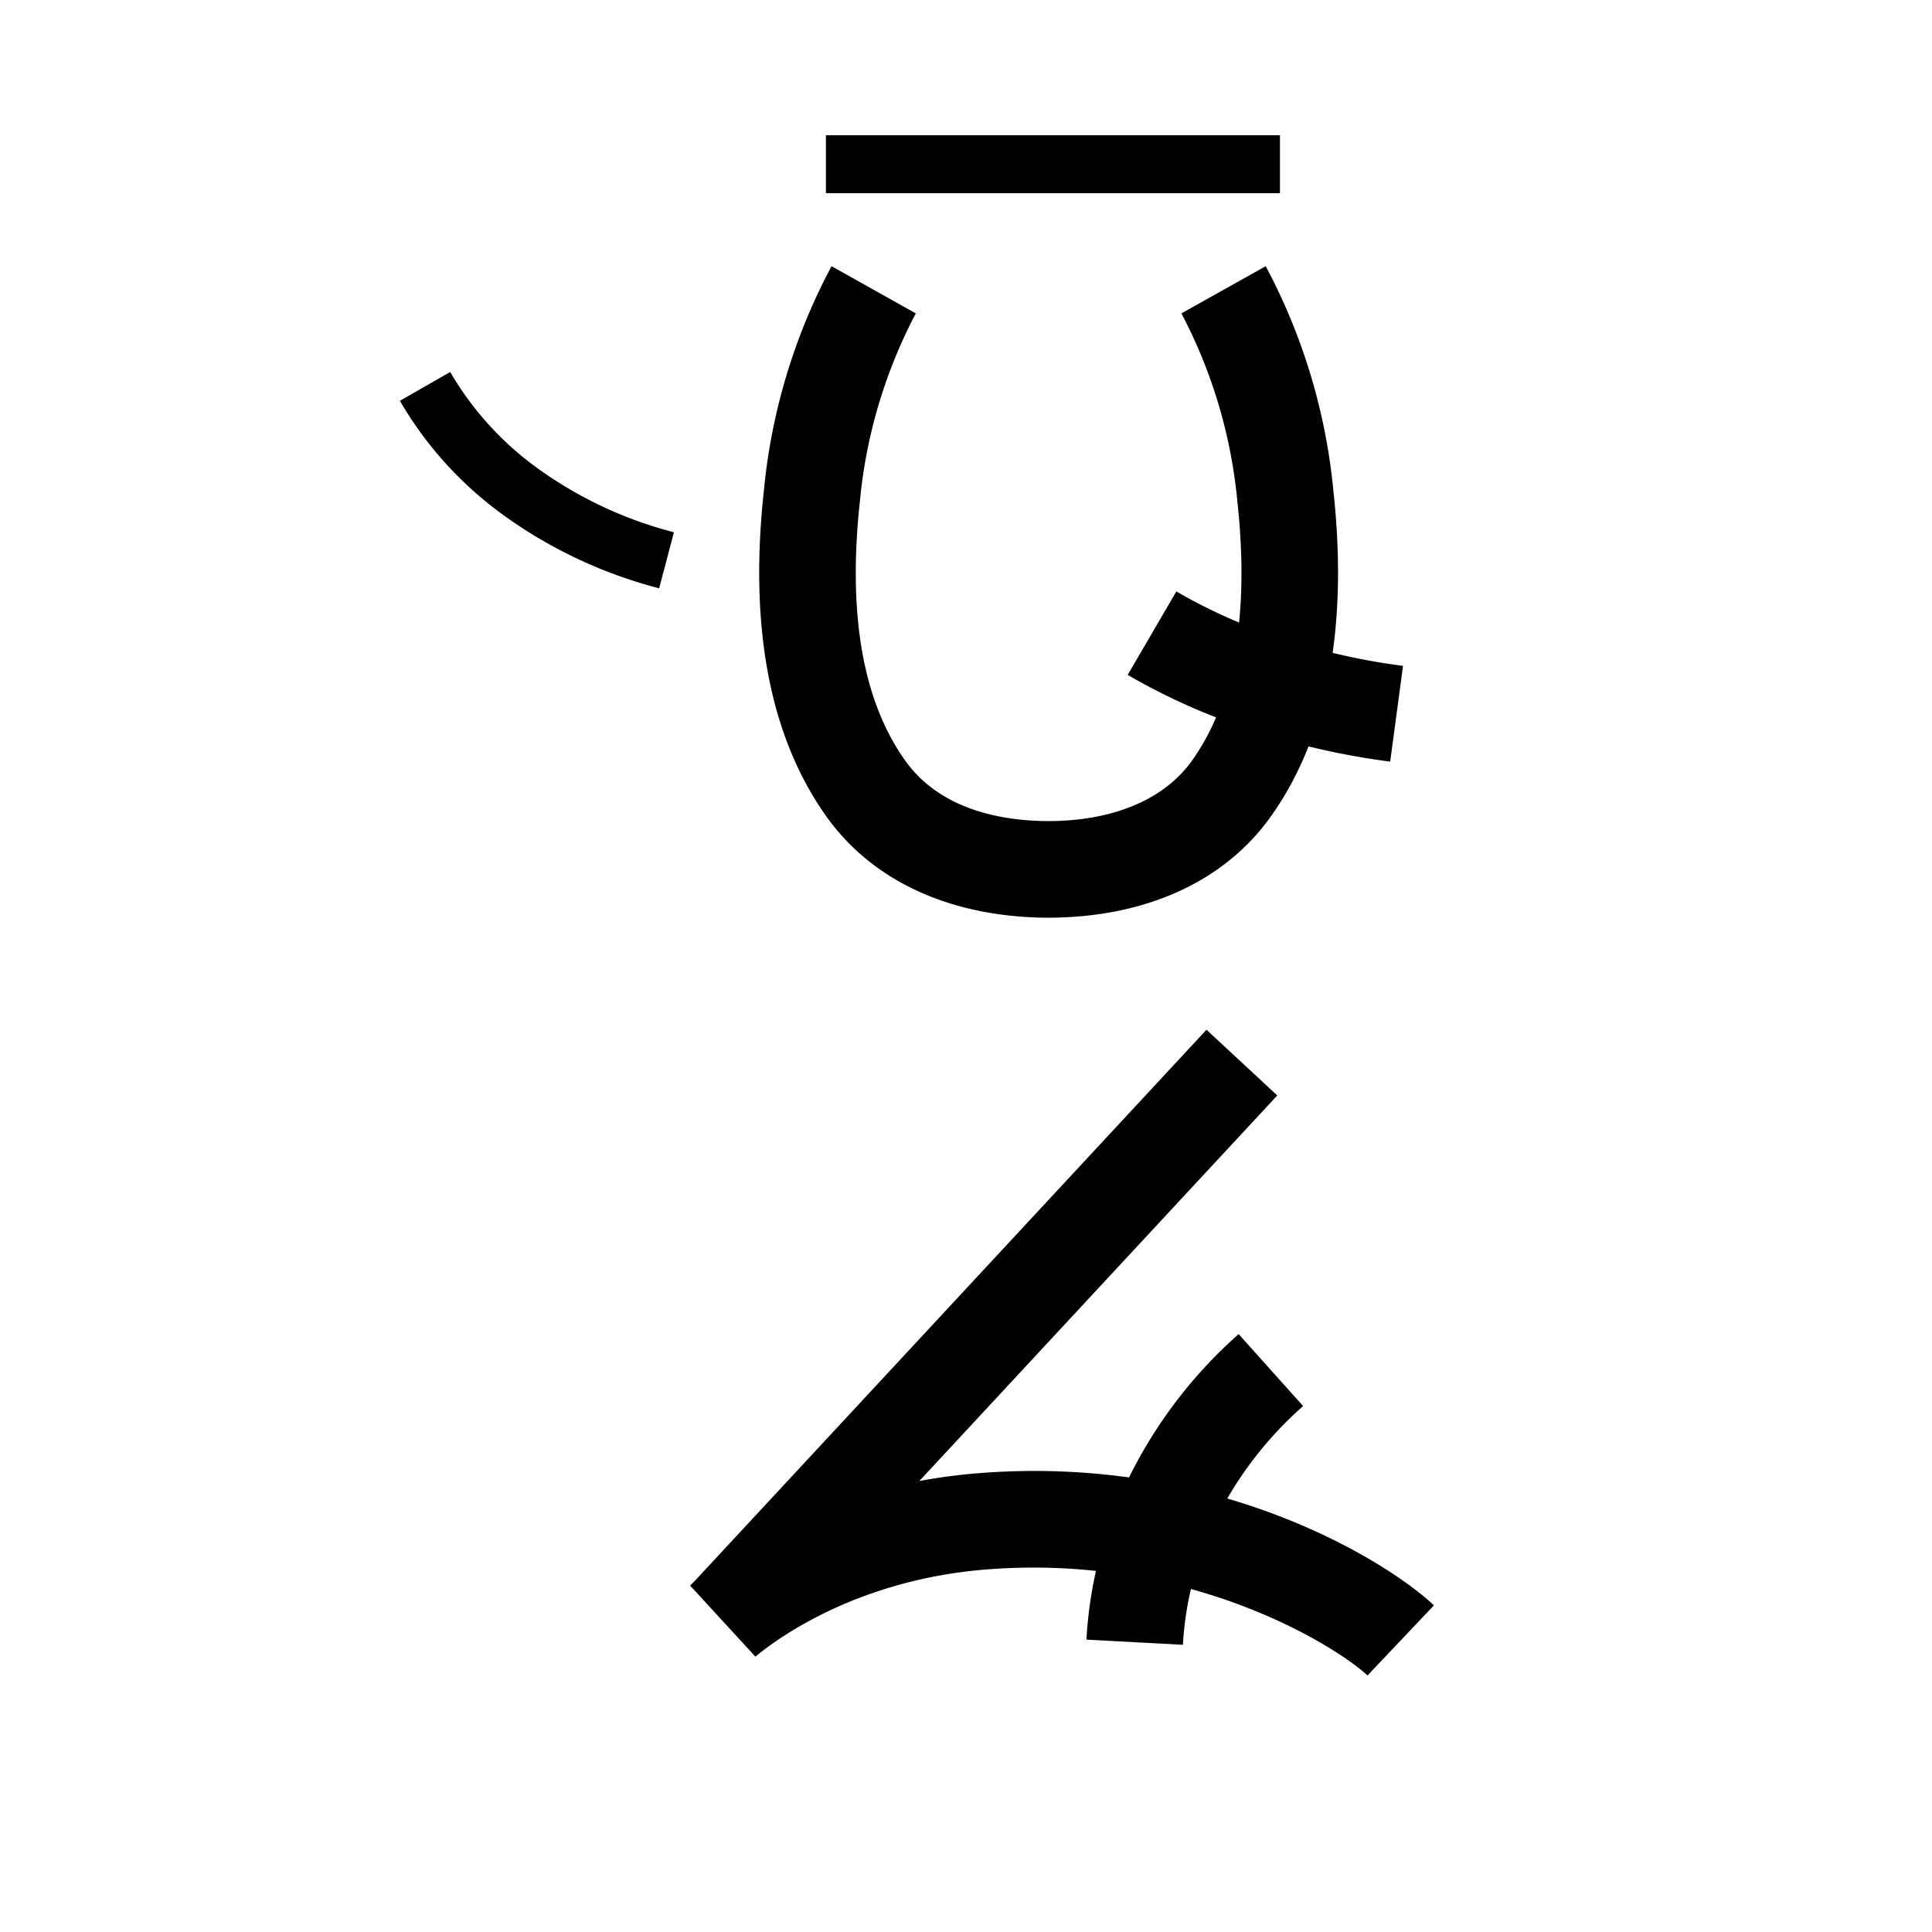 <svg data-name="Zawilqiloli itik" xmlns="http://www.w3.org/2000/svg" viewBox="0 0 200 200"><title>j</title><path d="M141.562,173.446c-2.915-2.761-18.182-12.715-39.577-10.965-13.327,1.088-21.575,7.175-23.786,9.015l-6.756-7.357.529-.535,52.923-57.005,7.328,6.803L95.171,153.312a59.446,59.446,0,0,1,5.999-.797c24.804-2.027,42.531,9.183,47.269,13.672Z"/><path d="M122.456,170.269l-9.986-.537a43.21,43.21,0,0,1,3.813-15.537,48.313,48.313,0,0,1,11.942-16.087l6.674,7.447a38.39,38.39,0,0,0-9.505,12.761A33.226,33.226,0,0,0,122.456,170.269Z"/><rect x="85.5" y="14" width="47" height="6"/><path d="M108.642,95l-.18-0c-9.97-.044-18.087-3.741-22.872-10.422-5.865-8.192-8.059-19.536-6.521-33.717a61.735,61.735,0,0,1,7.012-23.305l8.724,4.888a52.214,52.214,0,0,0-5.794,19.496c-1.264,11.662.32,20.684,4.71,26.816,3.672,5.128,10.073,6.23,14.831,6.244,6.7-.02,11.965-2.235,14.832-6.243,4.391-6.137,5.976-15.16,4.711-26.818a52.27,52.27,0,0,0-5.796-19.498l8.727-4.884a61.833,61.833,0,0,1,7.011,23.301c1.538,14.177-.655,25.521-6.52,33.717-4.78,6.682-12.899,10.379-22.874,10.423Z"/><path d="M143.912,78.842a77.303,77.303,0,0,1-19.335-5.103,65.194,65.194,0,0,1-7.838-3.874l5.036-8.64a55.075,55.075,0,0,0,6.631,3.276,67.326,67.326,0,0,0,16.834,4.429Z"/><path d="M68.236,60.901a48.105,48.105,0,0,1-16.16-7.605,38.362,38.362,0,0,1-10.679-11.805l5.207-2.981a32.403,32.403,0,0,0,9.031,9.956,42.058,42.058,0,0,0,14.129,6.634Z"/></svg>